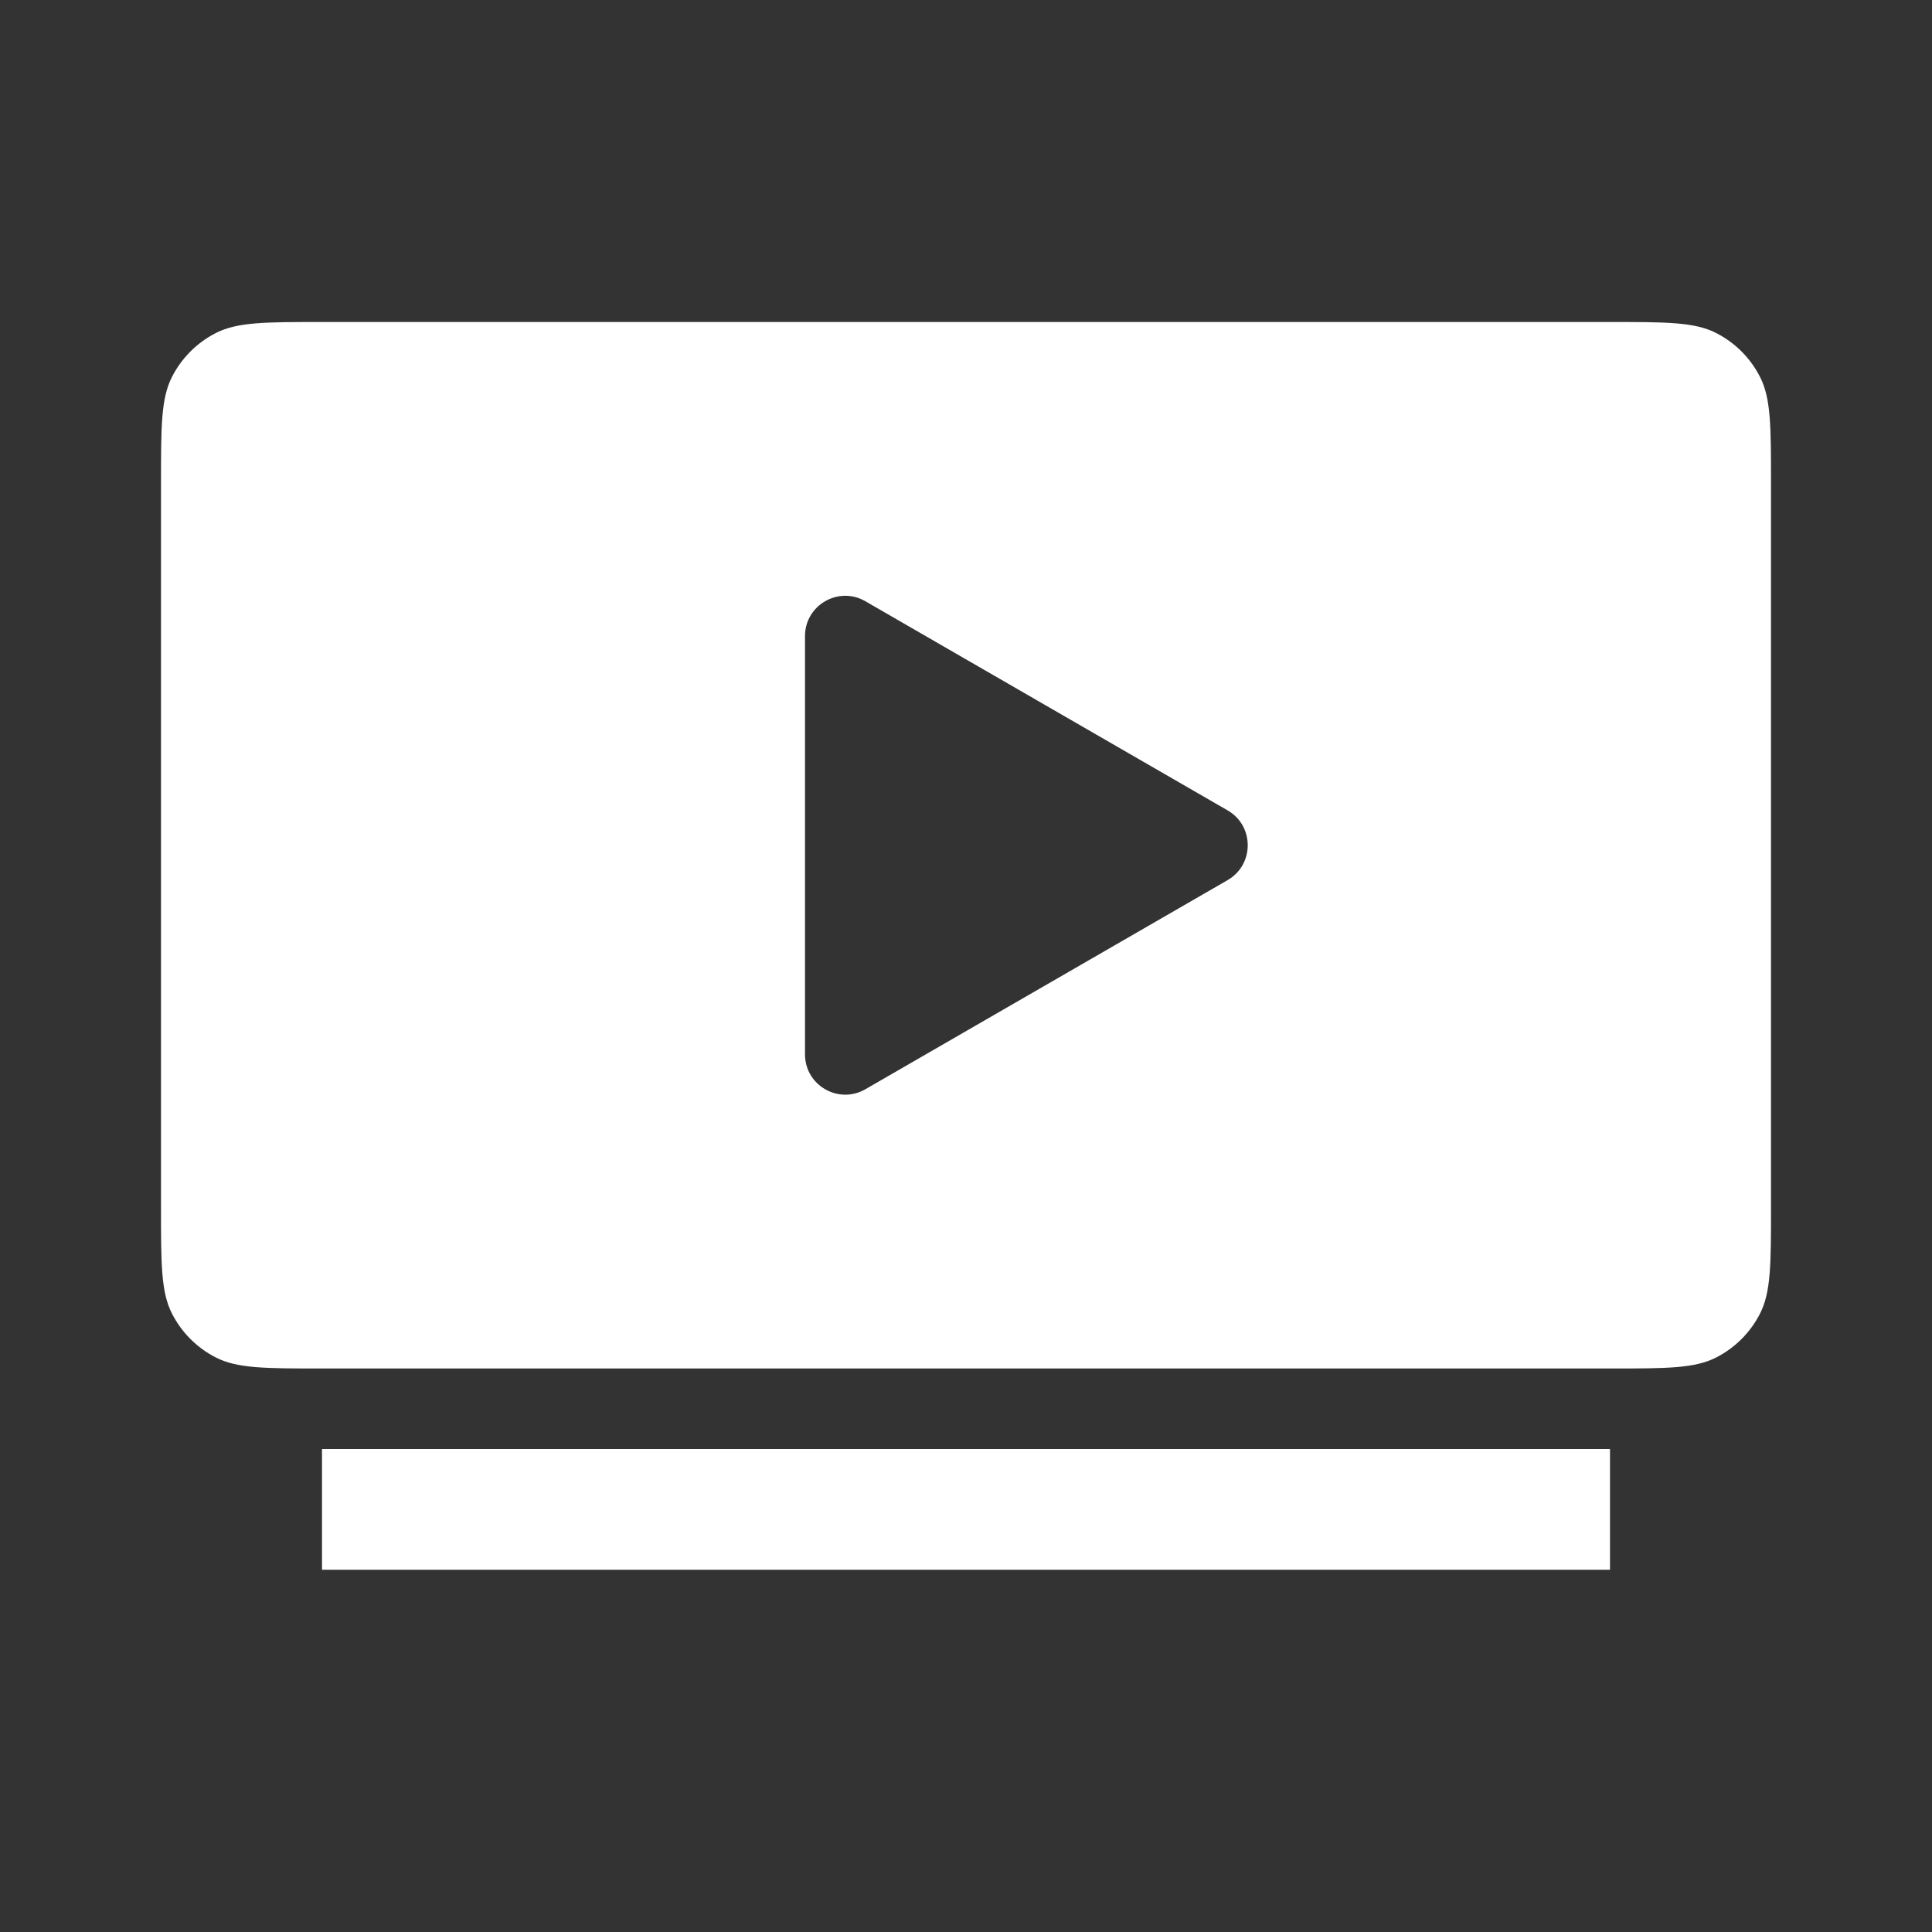 <svg width="24" height="24" viewBox="0 0 24 24" fill="none" xmlns="http://www.w3.org/2000/svg">
<rect x="0" y="0" width="24" height="24" fill="#333333" stroke="none"/>
<path fill-rule="evenodd" clip-rule="evenodd" d="M2 6C2 5.3 2 4.95 2.136 4.683C2.256 4.447 2.447 4.256 2.683 4.136C2.95 4 3.3 4 4 4H20C20.7 4 21.05 4 21.317 4.136C21.553 4.256 21.744 4.447 21.864 4.683C22 4.95 22 5.3 22 6V15C22 15.7 22 16.05 21.864 16.317C21.744 16.553 21.553 16.744 21.317 16.864C21.05 17 20.7 17 20 17H4C3.3 17 2.95 17 2.683 16.864C2.447 16.744 2.256 16.553 2.136 16.317C2 16.05 2 15.7 2 15V6ZM15.25 10.067C15.583 10.259 15.583 10.741 15.25 10.933L10.75 13.531C10.417 13.723 10 13.483 10 13.098L10 7.902C10 7.517 10.417 7.276 10.75 7.469L15.25 10.067ZM20 18H4V19.5H20V18Z" fill="white"/>
</svg>
